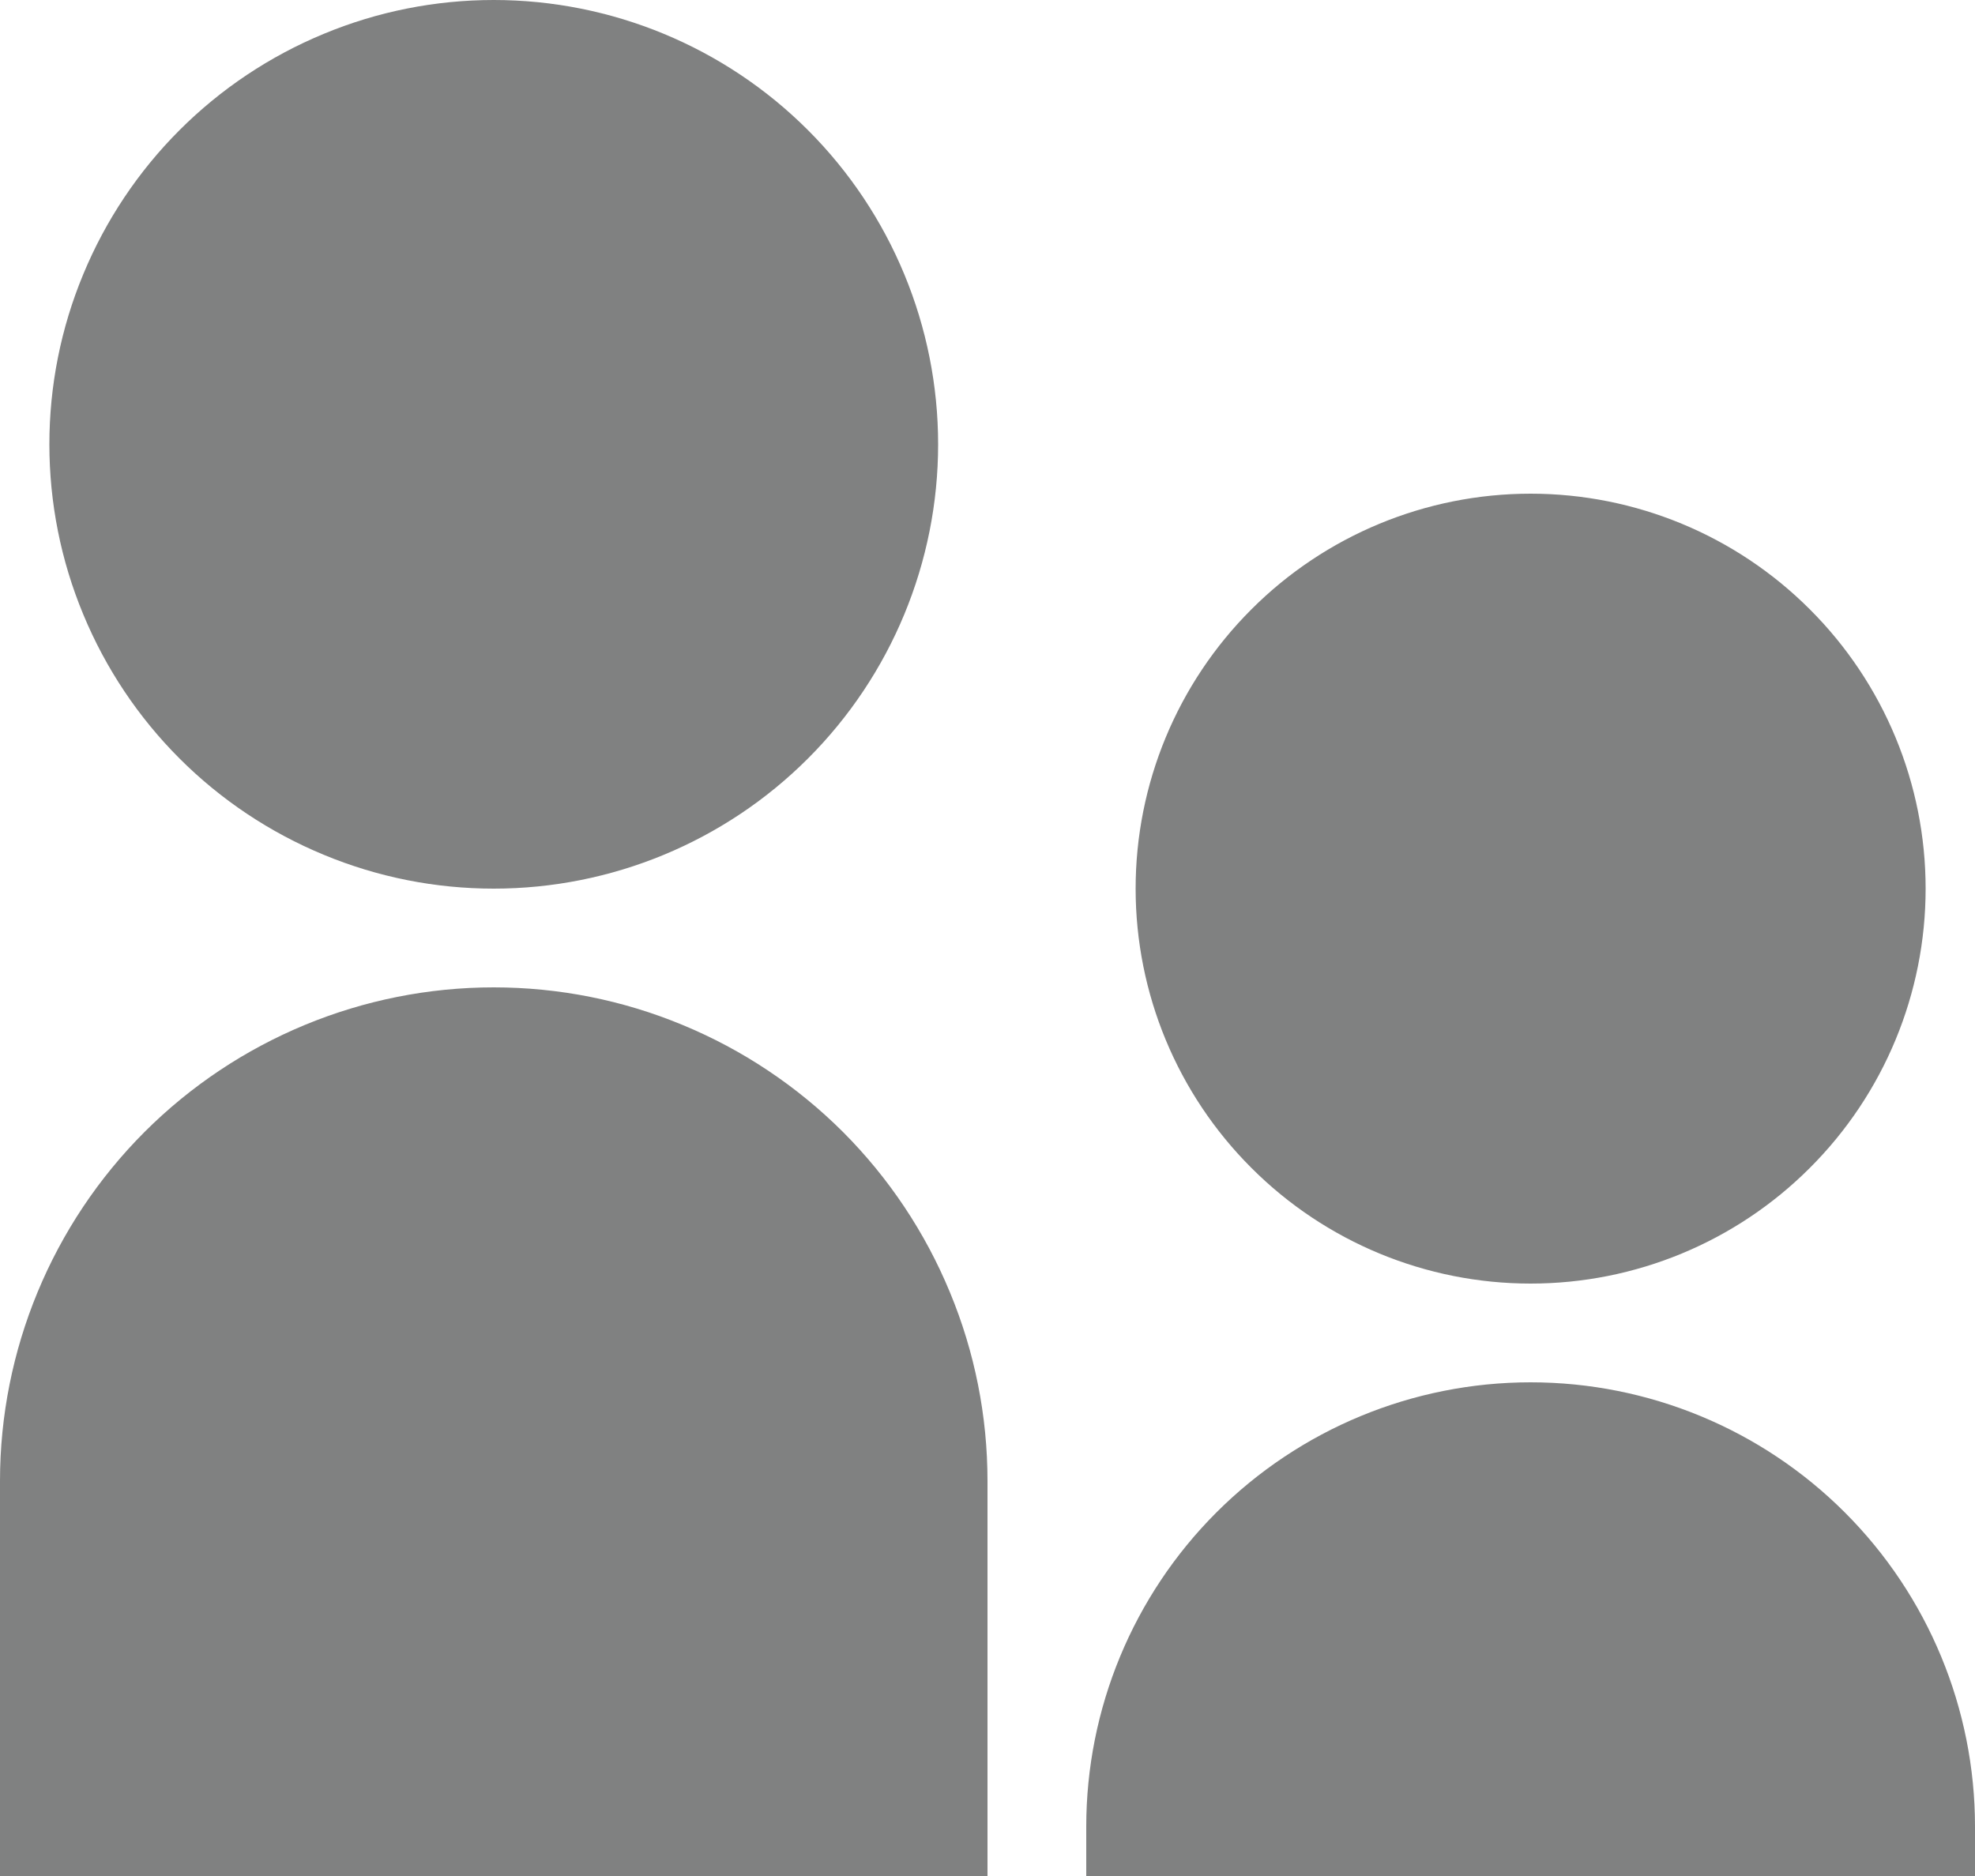 <svg width="20" height="19" viewBox="0 0 20 19" fill="none" xmlns="http://www.w3.org/2000/svg">
<path d="M5 9C4.409 9 3.824 8.884 3.278 8.657C2.732 8.431 2.236 8.1 1.818 7.682C1.4 7.264 1.069 6.768 0.843 6.222C0.616 5.676 0.5 5.091 0.5 4.5C0.5 3.909 0.616 3.324 0.843 2.778C1.069 2.232 1.4 1.736 1.818 1.318C2.236 0.9 2.732 0.569 3.278 0.343C3.824 0.116 4.409 -8.80582e-09 5 0C6.193 1.77842e-08 7.338 0.474 8.182 1.318C9.026 2.162 9.5 3.307 9.5 4.5C9.5 5.693 9.026 6.838 8.182 7.682C7.338 8.526 6.193 9 5 9ZM15.5 13C14.439 13 13.422 12.579 12.672 11.828C11.921 11.078 11.5 10.061 11.5 9C11.5 7.939 11.921 6.922 12.672 6.172C13.422 5.421 14.439 5 15.5 5C16.561 5 17.578 5.421 18.328 6.172C19.079 6.922 19.5 7.939 19.5 9C19.5 10.061 19.079 11.078 18.328 11.828C17.578 12.579 16.561 13 15.5 13ZM15.5 14C16.694 14 17.838 14.474 18.682 15.318C19.526 16.162 20 17.306 20 18.5V19H11V18.5C11 17.306 11.474 16.162 12.318 15.318C13.162 14.474 14.306 14 15.5 14ZM5 10C5.657 10 6.307 10.129 6.913 10.381C7.52 10.632 8.071 11 8.536 11.464C9 11.929 9.368 12.48 9.619 13.087C9.871 13.693 10 14.343 10 15V19H0V15C0 13.674 0.527 12.402 1.464 11.464C2.402 10.527 3.674 10 5 10Z" fill="#2C2D2E" fill-opacity="0.6"/>
</svg>
